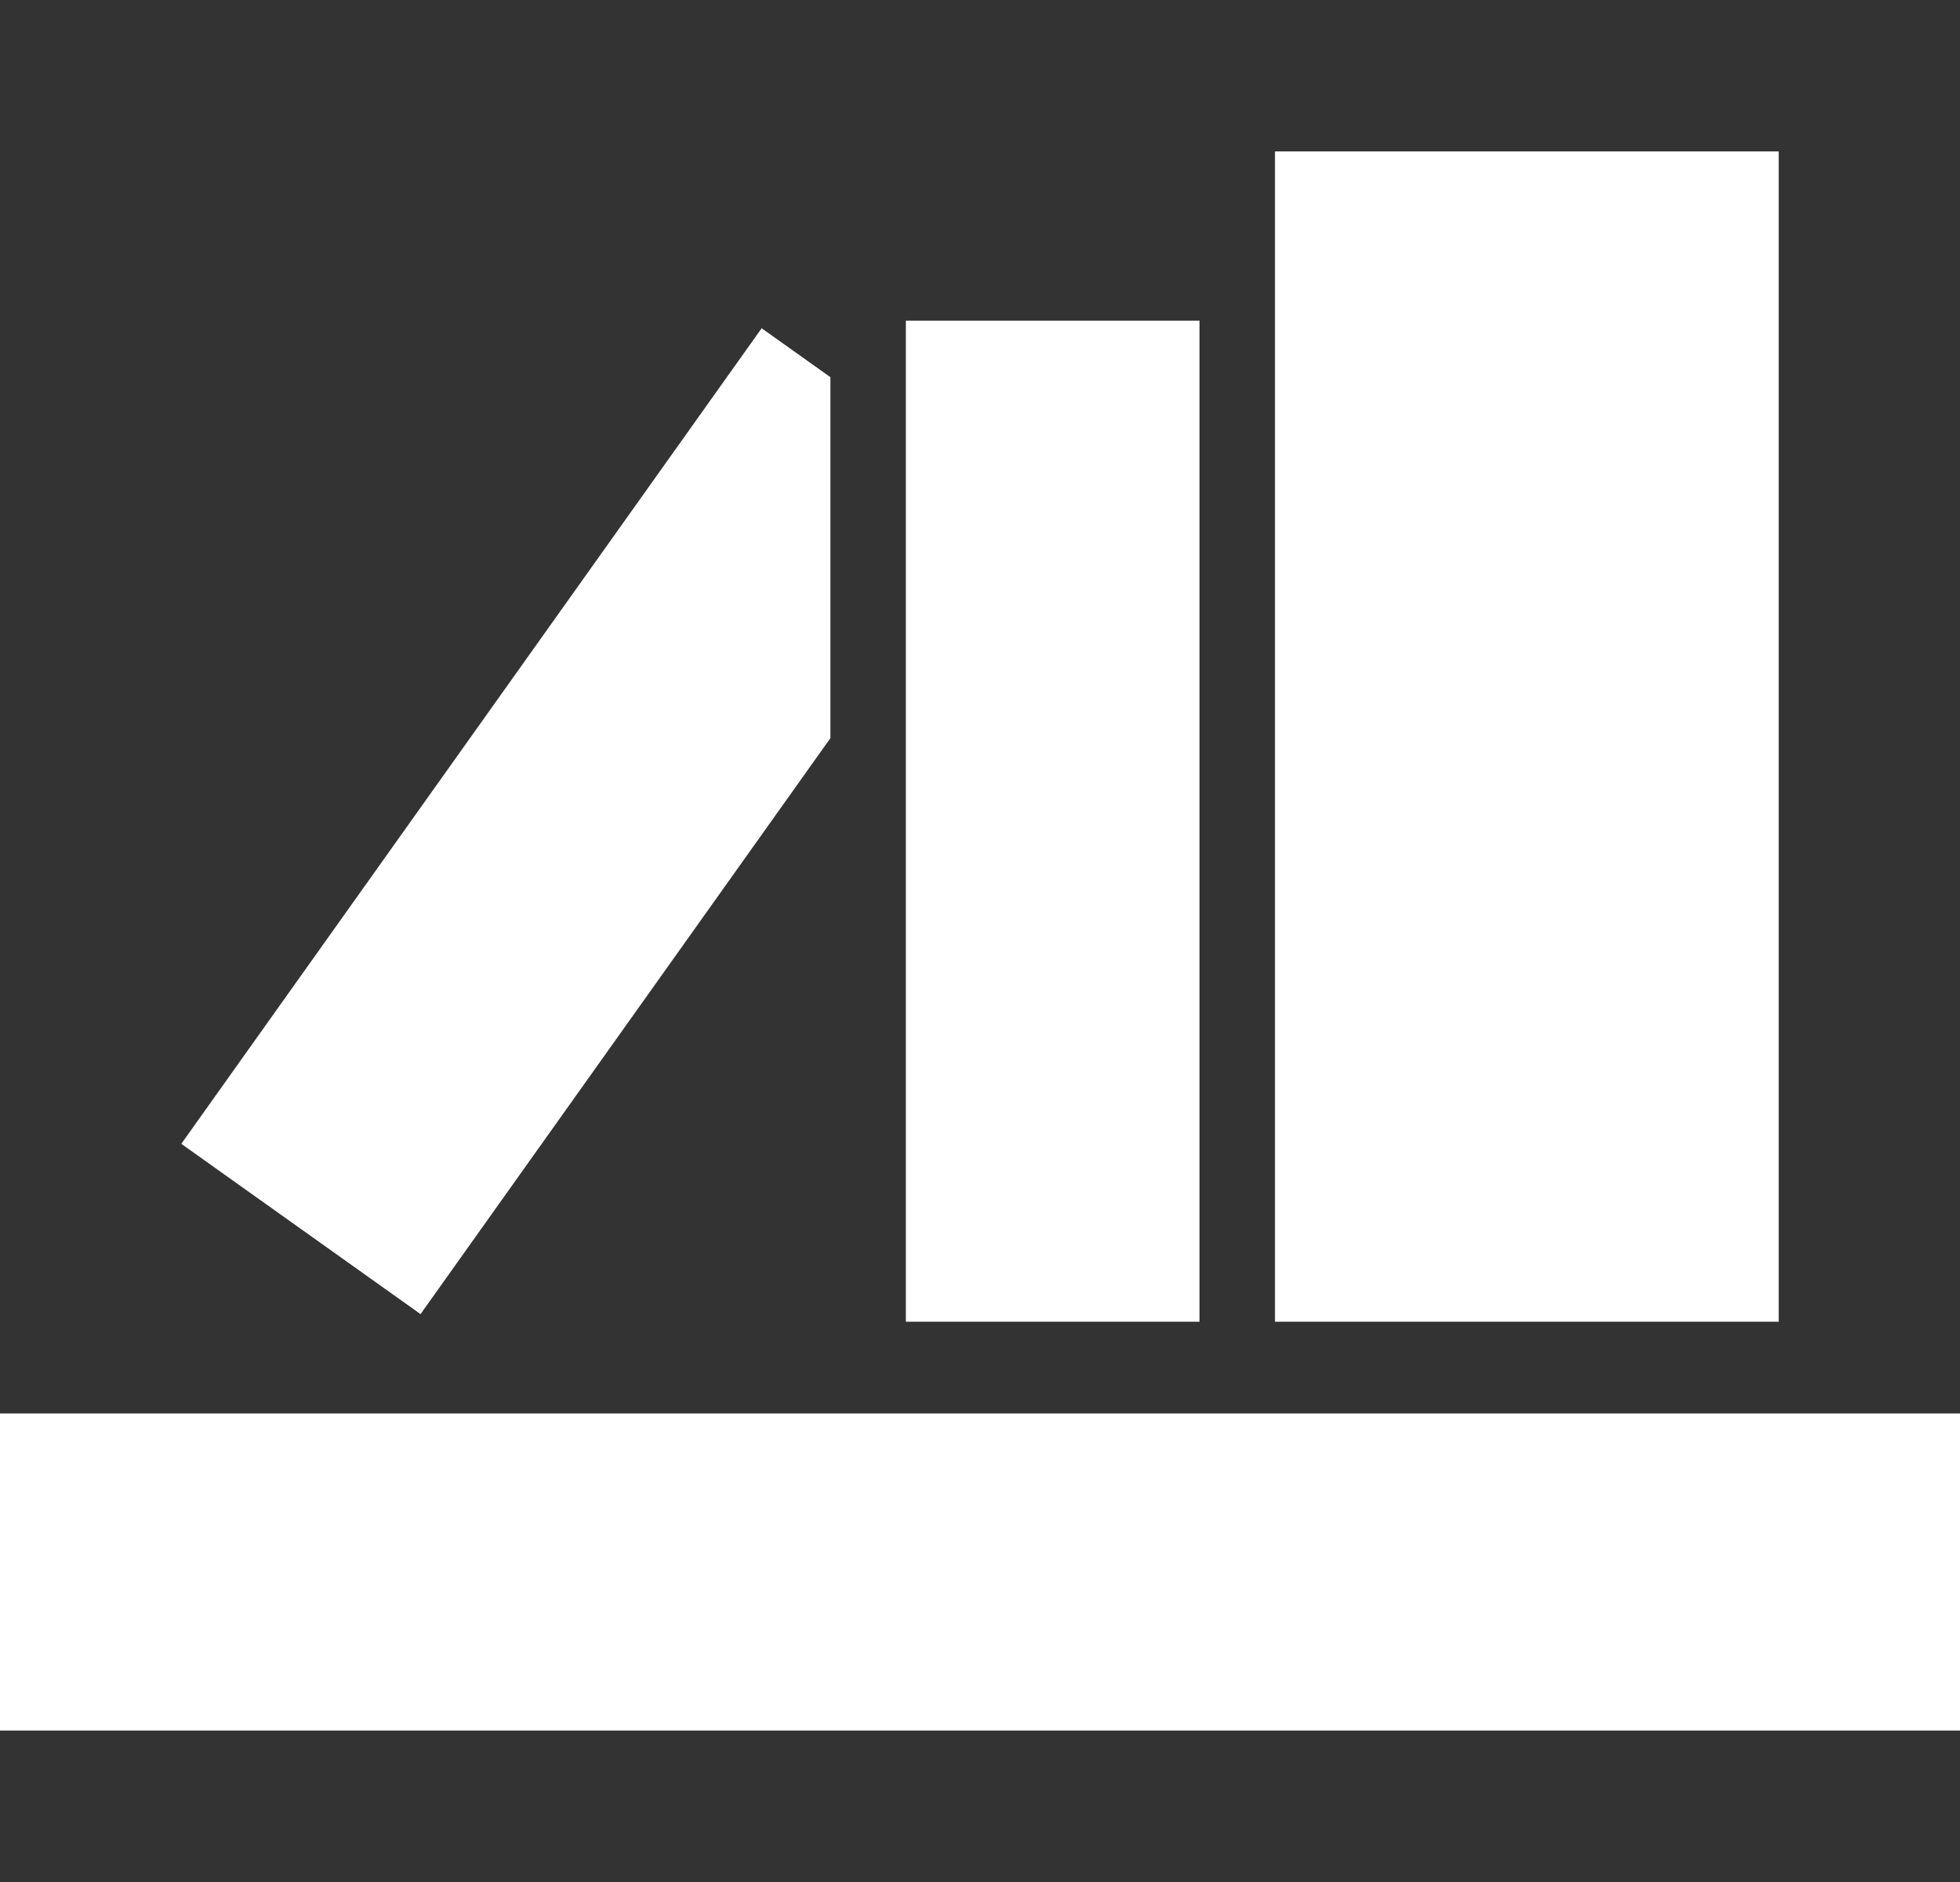 <svg id="Layer_1" data-name="Layer 1" xmlns="http://www.w3.org/2000/svg" viewBox="0 0 50 48"><rect x="0" y="0" width="50" height="48" fill="#333333" stroke="none"/><defs><style>.cls-1{fill:#fff;}</style></defs><rect class="cls-1" x="32.525" y="3.862" width="12.85" height="29.848"/><rect class="cls-1" x="23.109" y="8.178" width="7.491" height="25.532"/><polygon class="cls-1" points="19.43 8.372 4.625 29.173 10.728 33.516 21.184 18.826 21.184 9.62 19.43 8.372"/><rect class="cls-1" y="36.05" width="50" height="8.087"/></svg>